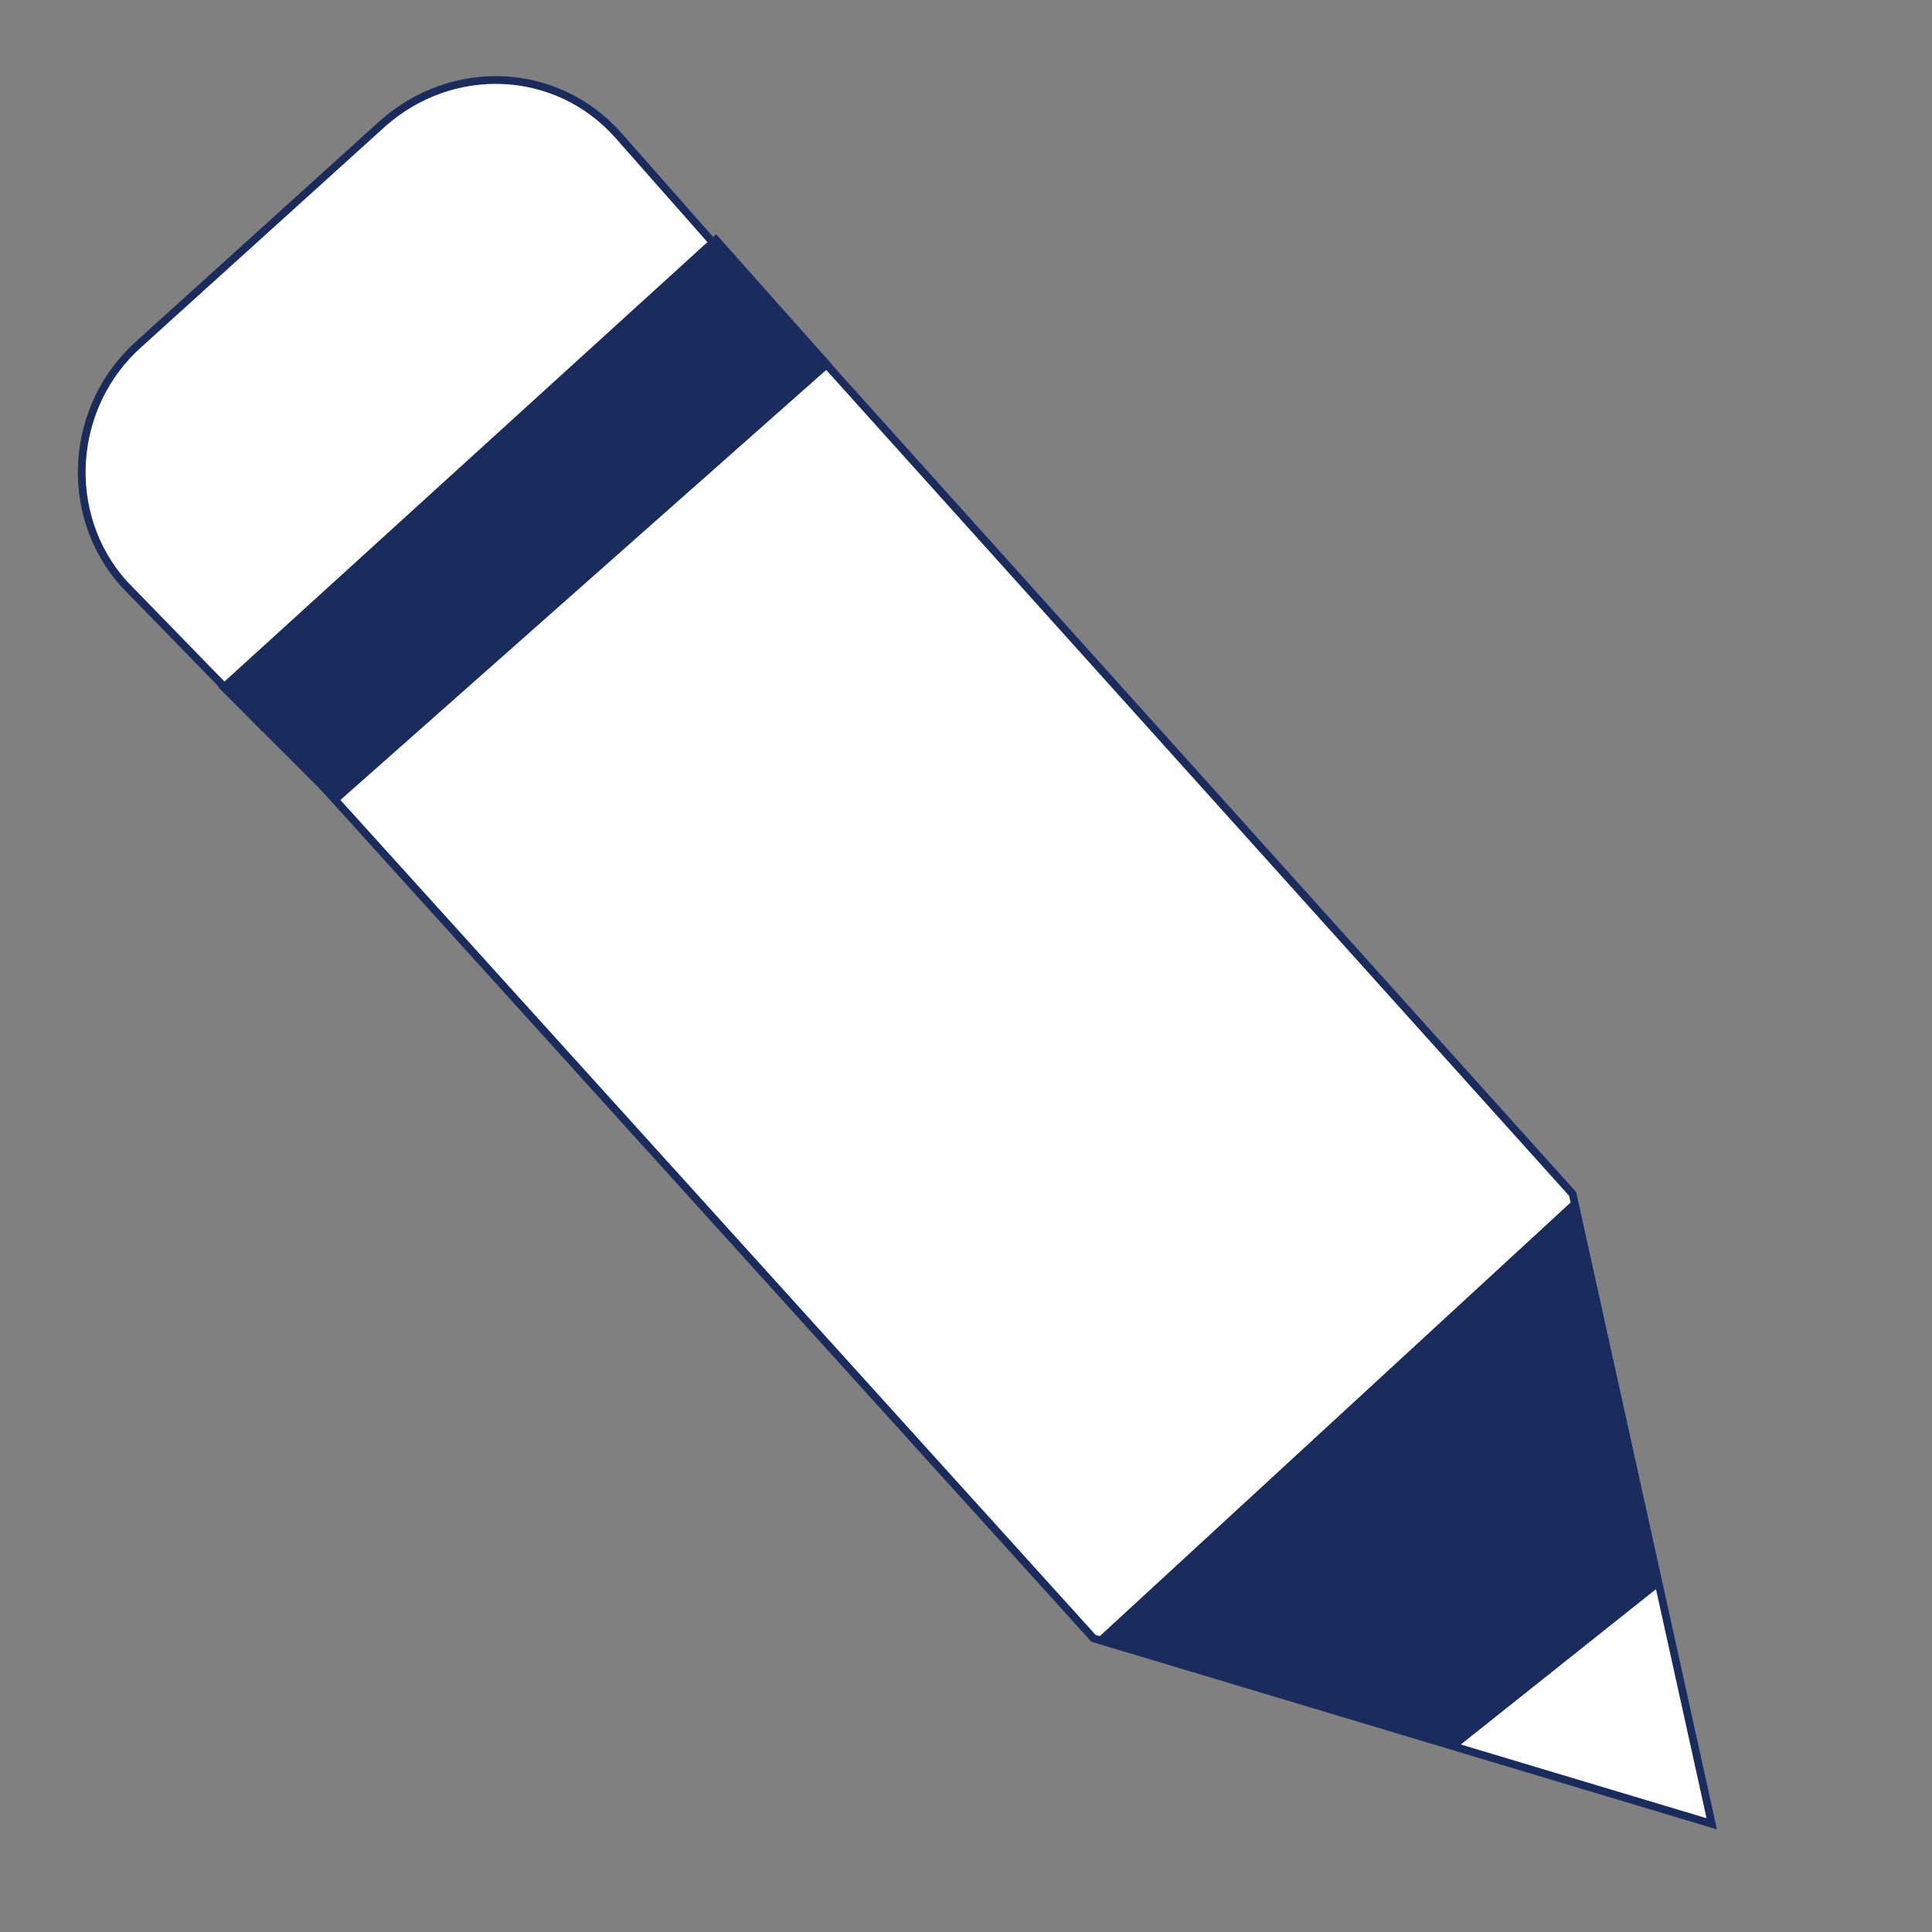 <?xml version="1.0" encoding="UTF-8"?>
<svg id="HeaderWriteIcon" xmlns="http://www.w3.org/2000/svg" width="50" height="50" version="1.1" viewBox="0 0 50 50">
  <rect x="0" y="0" width="50" height="50" fill="#808080" stroke="none"/>
  <path d="M8.4,20.4c.2,0,12.6-11.4,12.6-11.4l19.7,21.9,3.6,16.3-16-4.8L8.4,20.4Z" fill="#fff" stroke="#1a2c5d" strokeMiterlimit="10" stroke-width=".2"/>
  <polygon points="29.1 42.3 40.5 31.8 42.5 40.9 37.6 44.8 29.1 42.3" fill="#1a2c5d" stroke="#1a2c5d" strokeMiterlimit="10" stroke-width=".8"/>
  <path d="M19,6.9l-12.2,11.9-3.6-3.7c-1.6-1.8-1.4-4.6.4-6.2l6.3-5.7c1.8-1.6,4.5-1.5,6.1.3l3,3.4Z" fill="#fff" stroke="#1a2c5d" strokeMiterlimit="10" stroke-width=".2"/>
  <polygon points="8.7 20.2 6.3 17.8 18.5 6.7 20.9 9.4 8.7 20.2" fill="#1a2c5d" stroke="#1a2c5d" strokeMiterlimit="10" stroke-width=".9"/>
</svg>